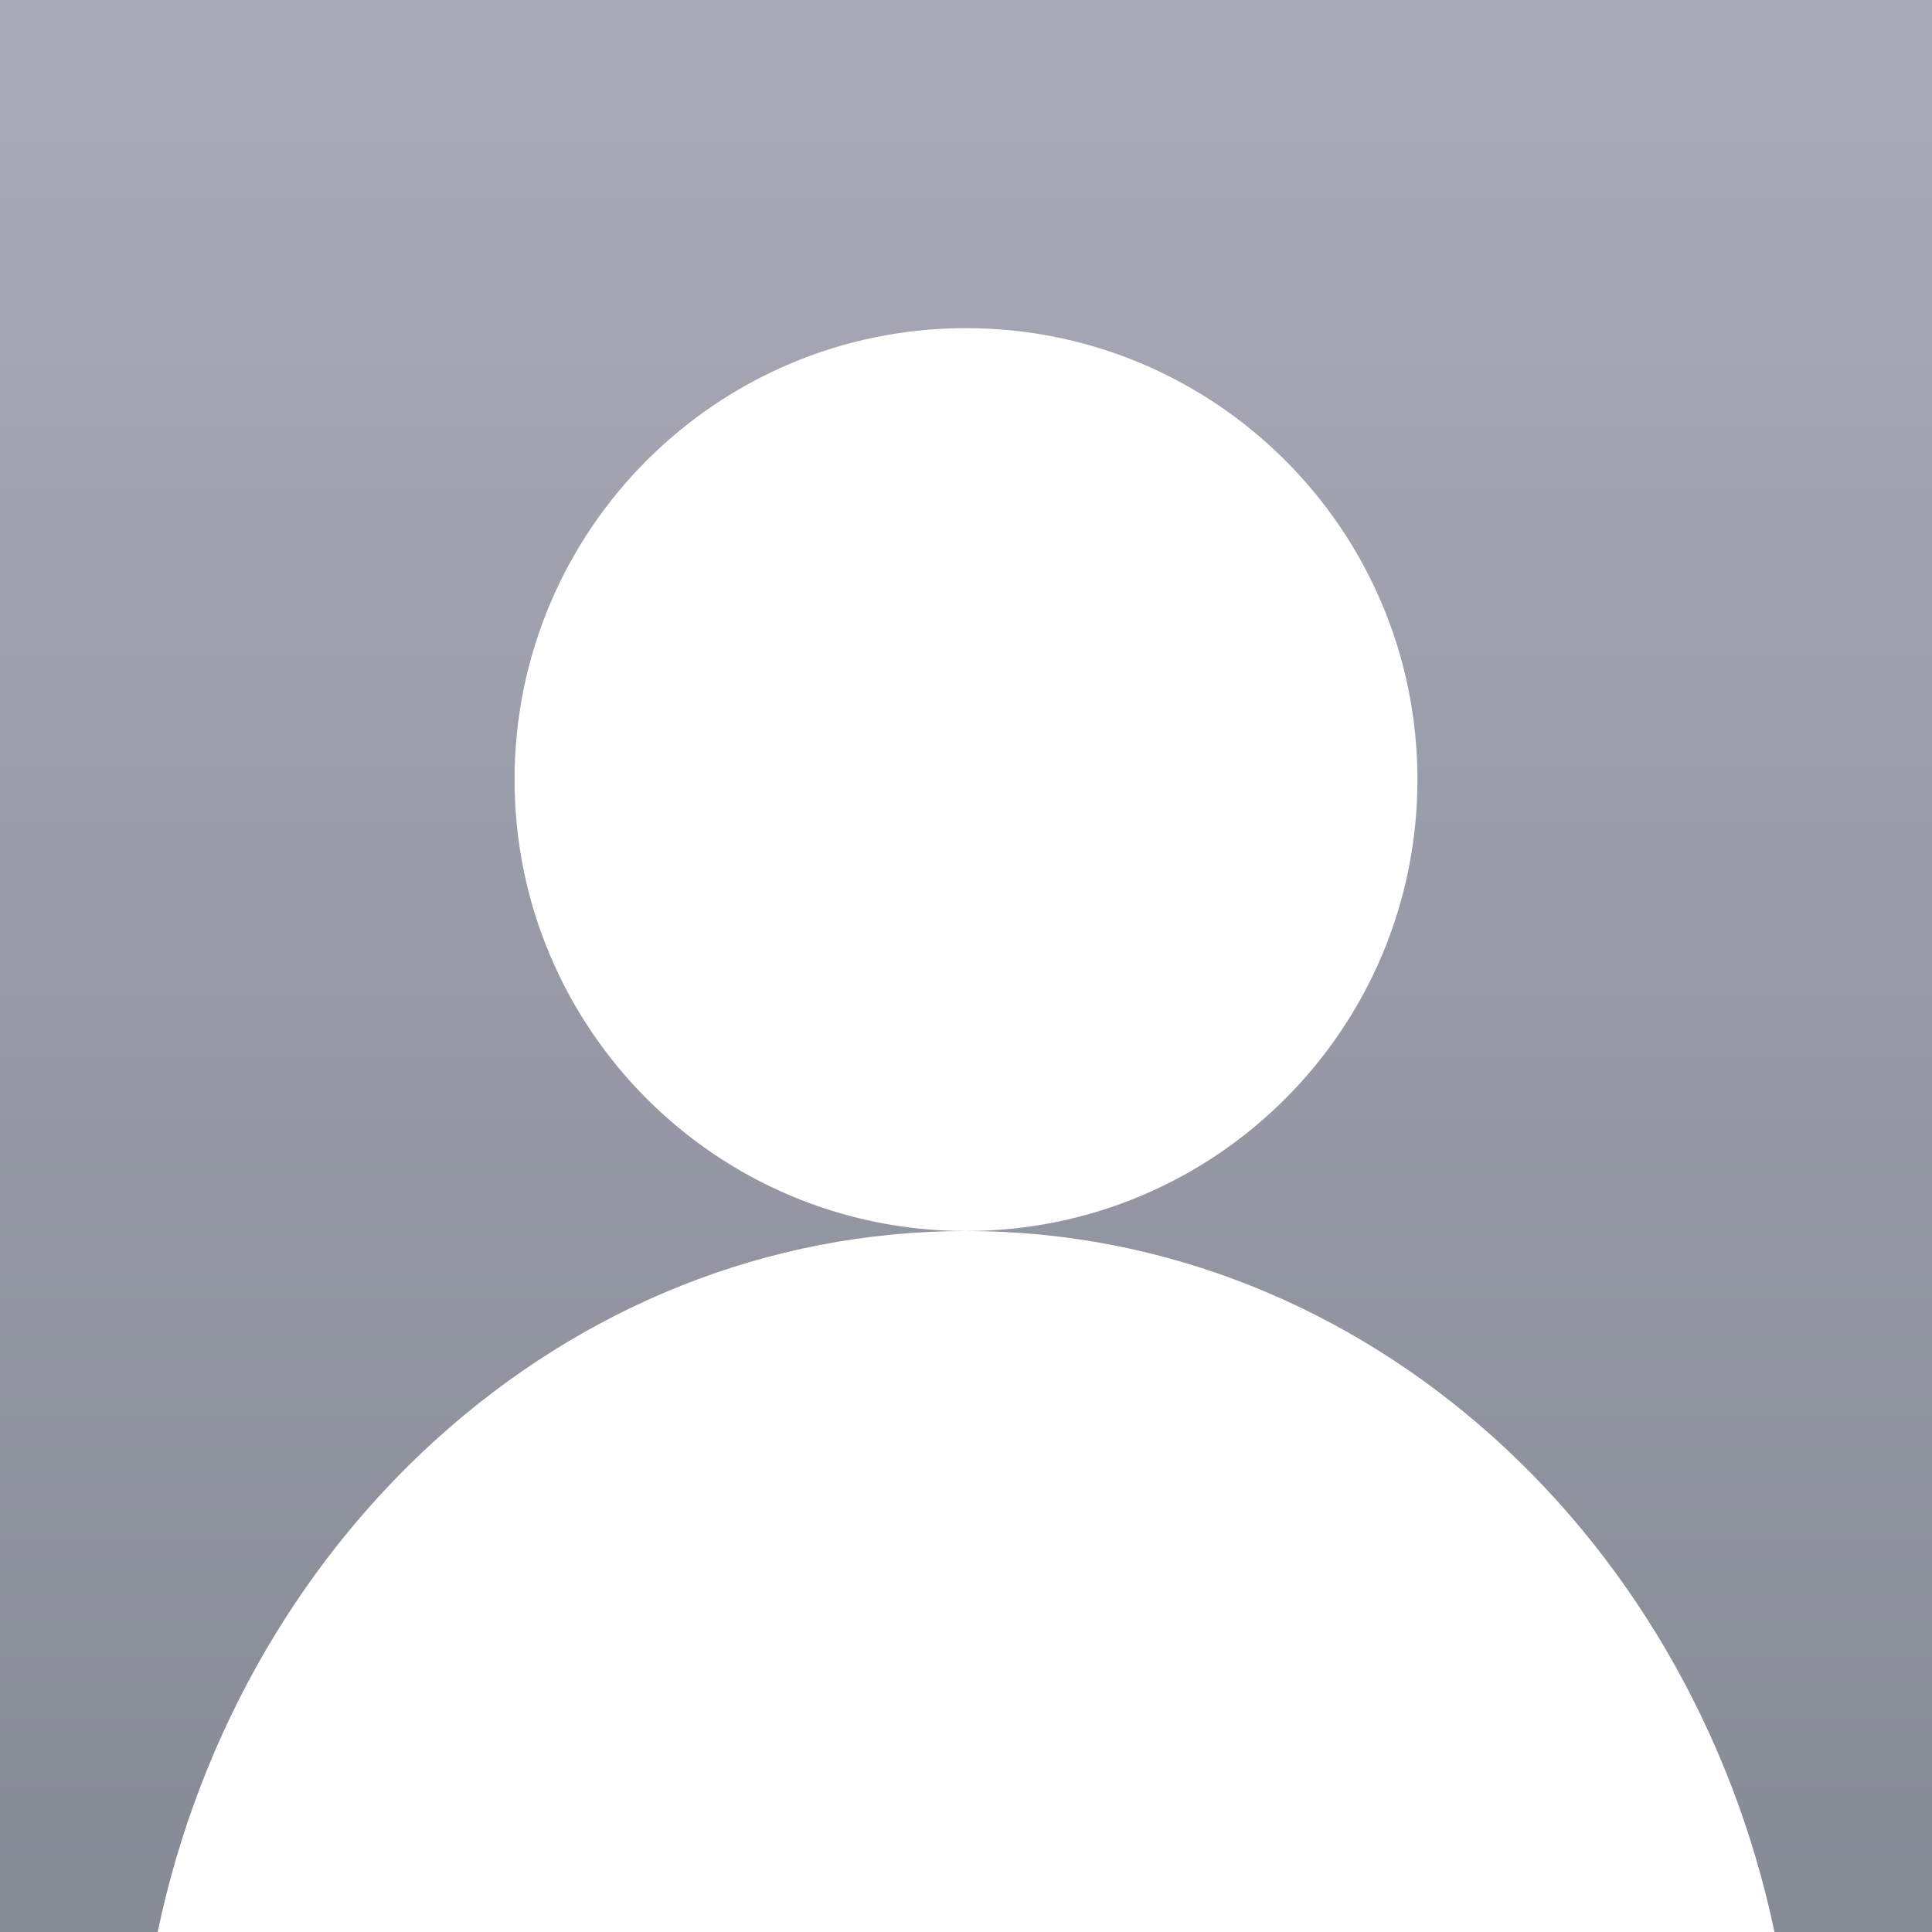 <svg width="80" height="80" viewBox="0 0 80 80" fill="none" xmlns="http://www.w3.org/2000/svg">
<rect x="0" y="0" width="80" height="80" fill="#333333" stroke="none"/>
<g clip-path="url(#clip0_2713_1916)">
<rect width="80" height="80" fill="url(#paint0_linear_2713_1916)"/>
<path d="M40 50.974C23.391 50.974 9.537 63.817 6.353 80.882L73.647 80.849C70.439 63.8 56.593 50.974 40 50.974ZM21.307 32.281C21.307 42.605 29.676 50.974 40 50.974C50.324 50.974 58.693 42.605 58.693 32.281C58.693 21.957 50.324 13.588 40 13.588C29.676 13.588 21.307 21.957 21.307 32.281V32.281Z" fill="white"/>
</g>
<defs>
<linearGradient id="paint0_linear_2713_1916" x1="40" y1="0" x2="40" y2="80" gradientUnits="userSpaceOnUse">
<stop stop-color="#A9ABB8"/>
<stop offset="1" stop-color="#878B96"/>
</linearGradient>
<clipPath id="clip0_2713_1916">
<rect width="80" height="80" fill="white"/>
</clipPath>
</defs>
</svg>
